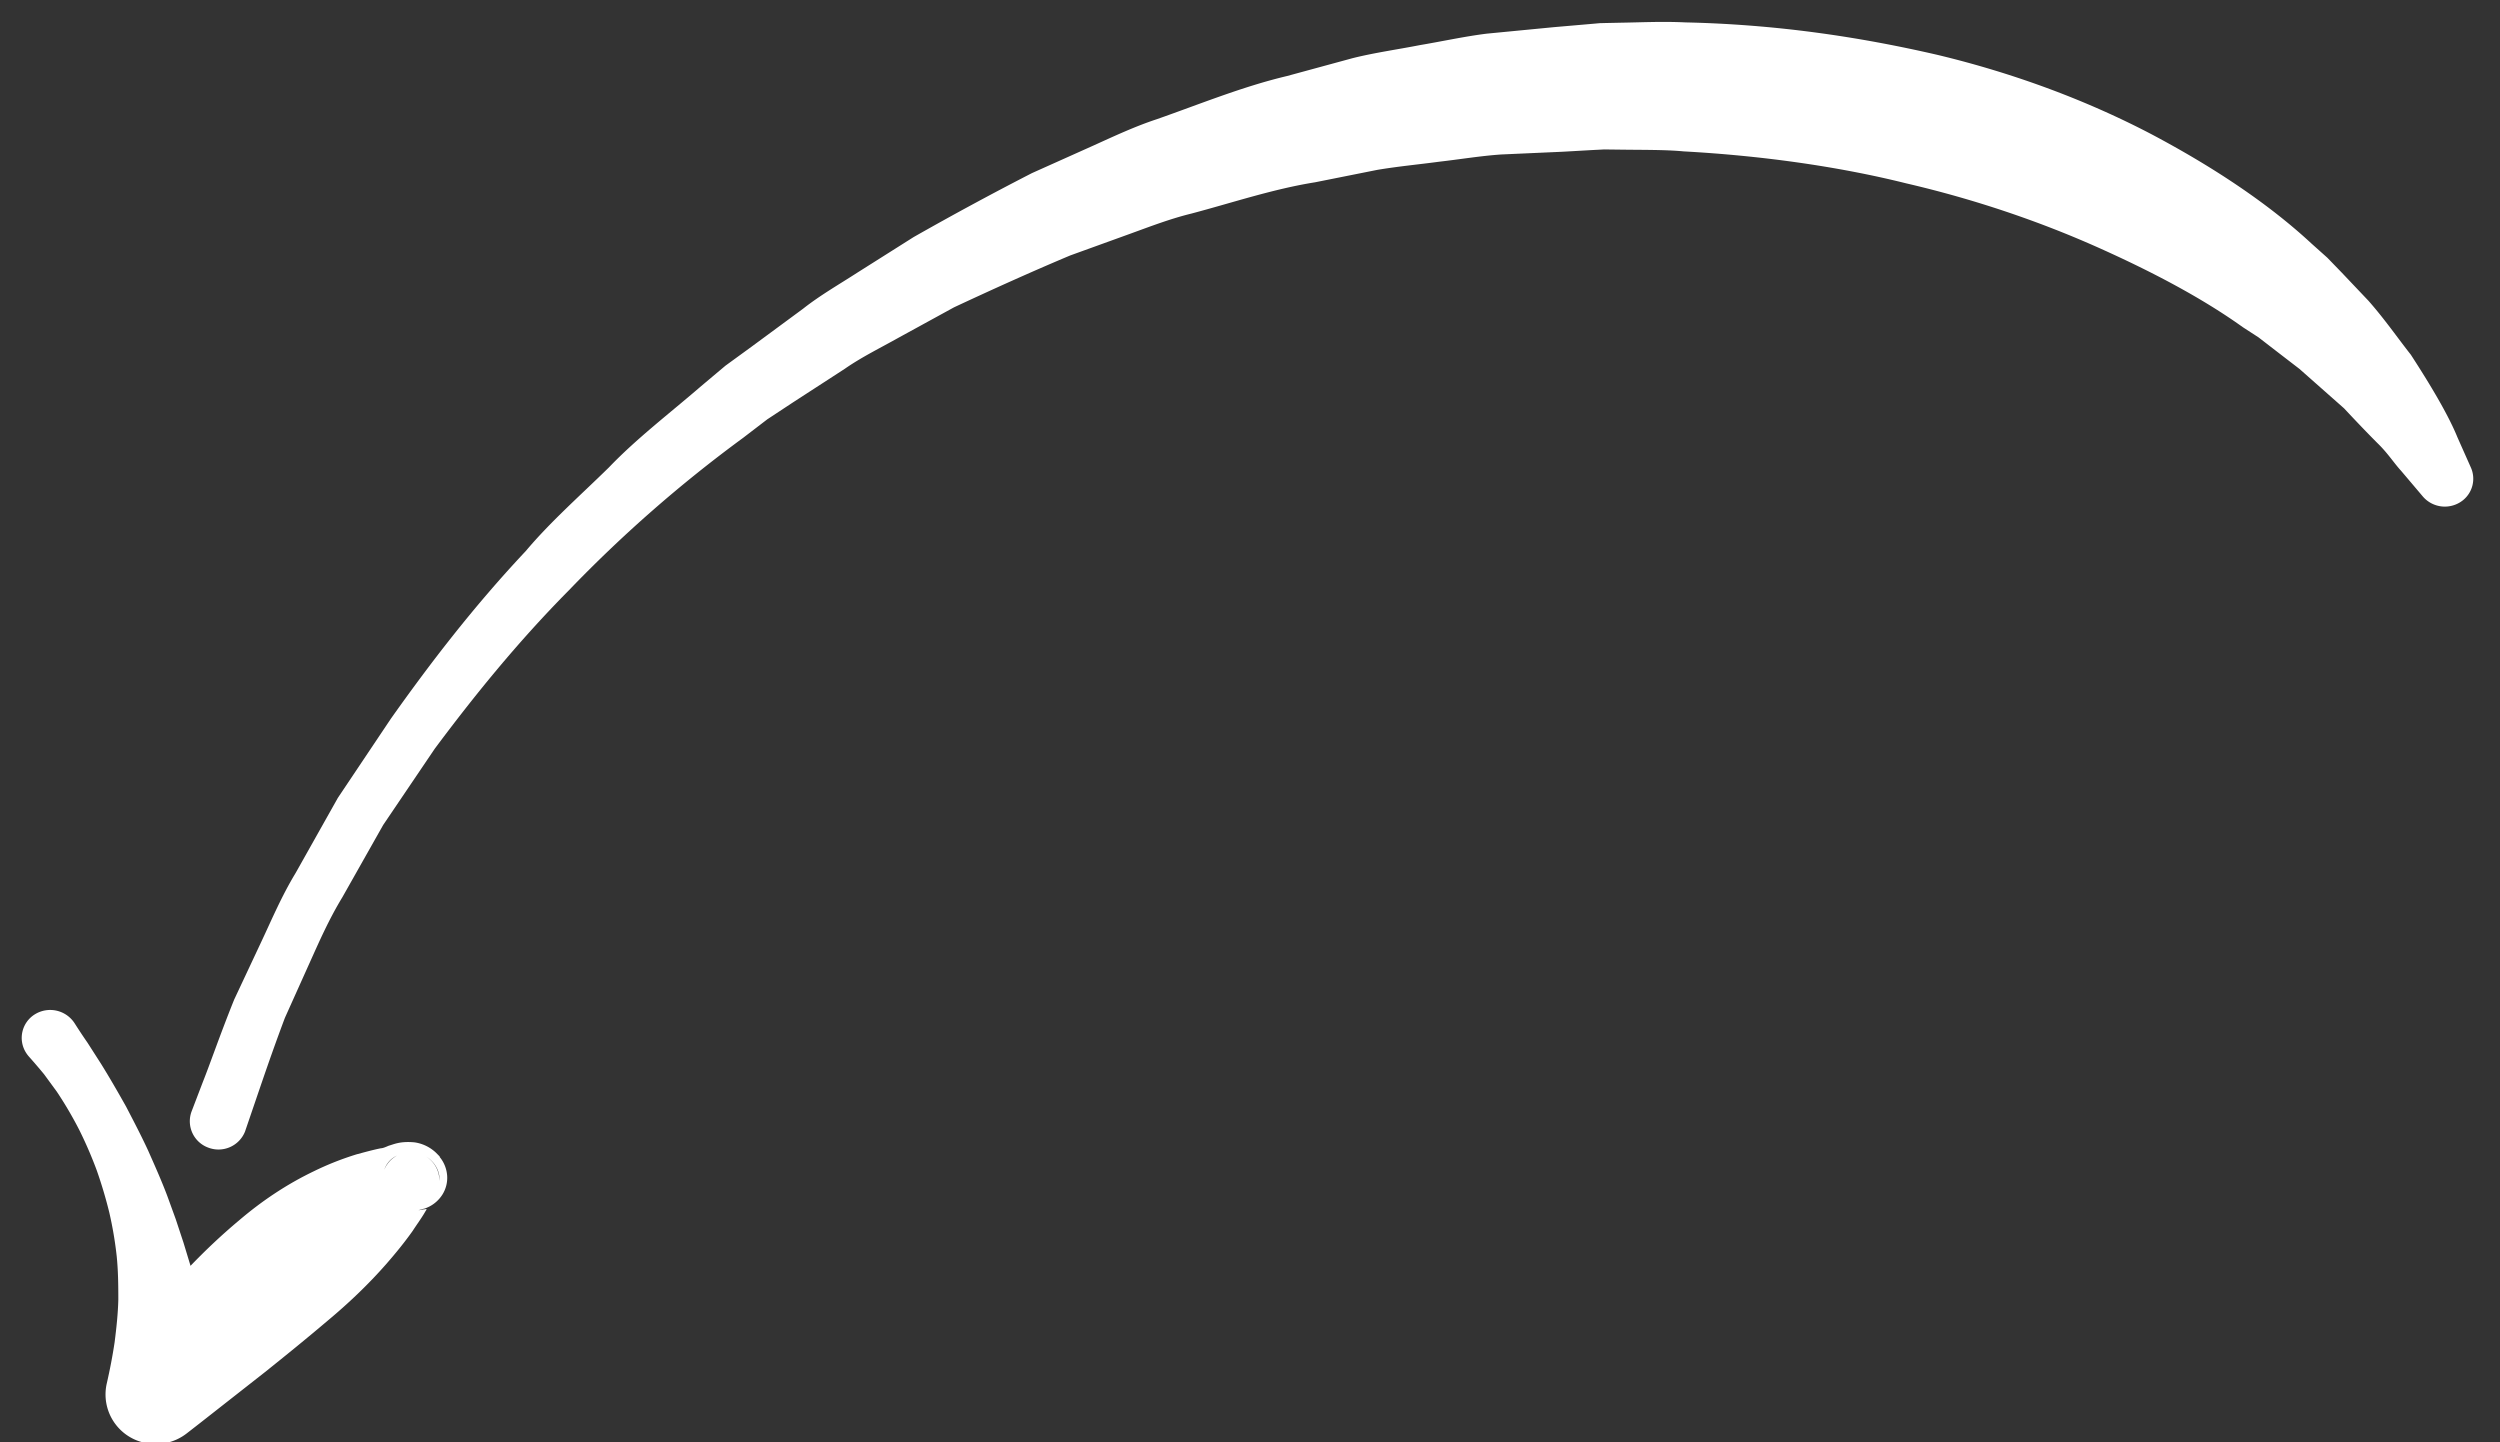 <svg xmlns="http://www.w3.org/2000/svg" width="52" height="30" viewBox="0 0 52 30"><rect x="0" y="0" width="52" height="30" fill="#333333" stroke="none"/><g><g><path fill="#fff" d="M5.097 23.535a.594.594 0 0 1-.764.336.584.584 0 0 1-.348-.753l.232-.607c.158-.395.356-.98.654-1.72l.573-1.221c.209-.444.416-.935.707-1.415l.877-1.56 1.105-1.65c.799-1.128 1.713-2.324 2.803-3.483.513-.61 1.13-1.152 1.727-1.737.58-.606 1.264-1.126 1.924-1.696l.503-.423.536-.39 1.08-.796c.355-.28.75-.505 1.133-.753l1.165-.736a66.335 66.335 0 0 1 2.46-1.33l1.289-.578c.43-.195.86-.396 1.31-.544.896-.314 1.778-.677 2.704-.897l1.374-.374c.46-.114.93-.179 1.394-.27C30 .86 30.46.758 30.925.7L32.32.565l.693-.06.173-.015.086-.008.117-.003.33-.007c.442-.007.858-.029 1.34-.006 1.869.041 3.591.294 5.239.675 1.635.392 3.14.964 4.451 1.65 1.307.692 2.445 1.454 3.33 2.275l.33.295.3.31.557.587c.343.39.614.784.878 1.118.468.72.798 1.296.97 1.718l.28.63a.574.574 0 0 1-.163.68.603.603 0 0 1-.837-.078l-.043-.051-.41-.484c-.14-.151-.273-.363-.486-.57-.21-.21-.443-.454-.698-.727l-.93-.822a280.18 280.18 0 0 1-.85-.655l-.324-.21c-.842-.603-1.886-1.157-3.056-1.678-1.173-.52-2.5-.979-3.951-1.316-1.435-.358-3.038-.577-4.623-.664-.38-.036-.836-.03-1.27-.036l-.33-.004h-.042l-.015-.001-.07.004-.158.008-.632.036-1.28.057c-.428.029-.854.101-1.286.15-.43.058-.865.098-1.296.171l-1.292.258c-.874.14-1.714.424-2.573.651-.433.106-.847.265-1.265.417l-1.252.453c-.816.343-1.623.708-2.419 1.08l-1.15.63c-.379.213-.771.404-1.124.65l-1.078.699-.531.35-.5.383a27.95 27.95 0 0 0-3.628 3.174c-1.08 1.091-1.99 2.223-2.788 3.293L7.97 17.16l-.849 1.503c-.283.466-.482.924-.673 1.347l-.522 1.161c-.276.734-.475 1.329-.612 1.728l-.21.615c-.001.006-.004.015-.007.02zM.543 21.899a.576.576 0 0 1 .187-.804.605.605 0 0 1 .822.189c.087.137.177.273.27.407l.283.442c.18.29.35.586.517.883.157.302.315.604.458.913.138.312.278.624.399.945l.176.484.162.49.146.481c.32-.333.657-.65 1.012-.947.47-.401.989-.75 1.557-1.022a6.1 6.1 0 0 1 .889-.351c.158-.042.314-.086.477-.12.052-.011.049.003.187-.058.11-.03.236-.098.537-.07a.815.815 0 0 1 .451.22c.144.146.04.042.072.075v.002l.002.004v.005l.027.035a.69.69 0 0 1 .126.343.655.655 0 0 1-.099.404.704.704 0 0 1-.372.29c-.036.007-.077.022-.128.033.076-.005.108-.02.136-.018.073-.024.011.035 0 .063-.08.136-.17.256-.253.385-.174.246-.36.472-.55.69-.381.434-.79.821-1.223 1.182-.43.365-.867.72-1.31 1.074l-1.35 1.059-.27.21a1.048 1.048 0 0 1-.877.192 1.028 1.028 0 0 1-.785-1.225c.065-.284.121-.571.165-.865.037-.293.07-.59.077-.89 0-.3-.003-.602-.034-.904a7.87 7.87 0 0 0-.152-.898 9.525 9.525 0 0 0-.261-.879 8.594 8.594 0 0 0-.365-.845 8.076 8.076 0 0 0-.467-.796l-.265-.362a12.52 12.52 0 0 0-.318-.371.63.63 0 0 1-.056-.075zm7.452 2.427a.583.583 0 0 1 .265-.291.494.494 0 0 0-.265.29zm.844-.284a.587.587 0 0 1 .3.52.49.49 0 0 0 0-.09c-.005-.033-.005-.049-.027-.116a.579.579 0 0 0-.273-.313z"/></g></g></svg>